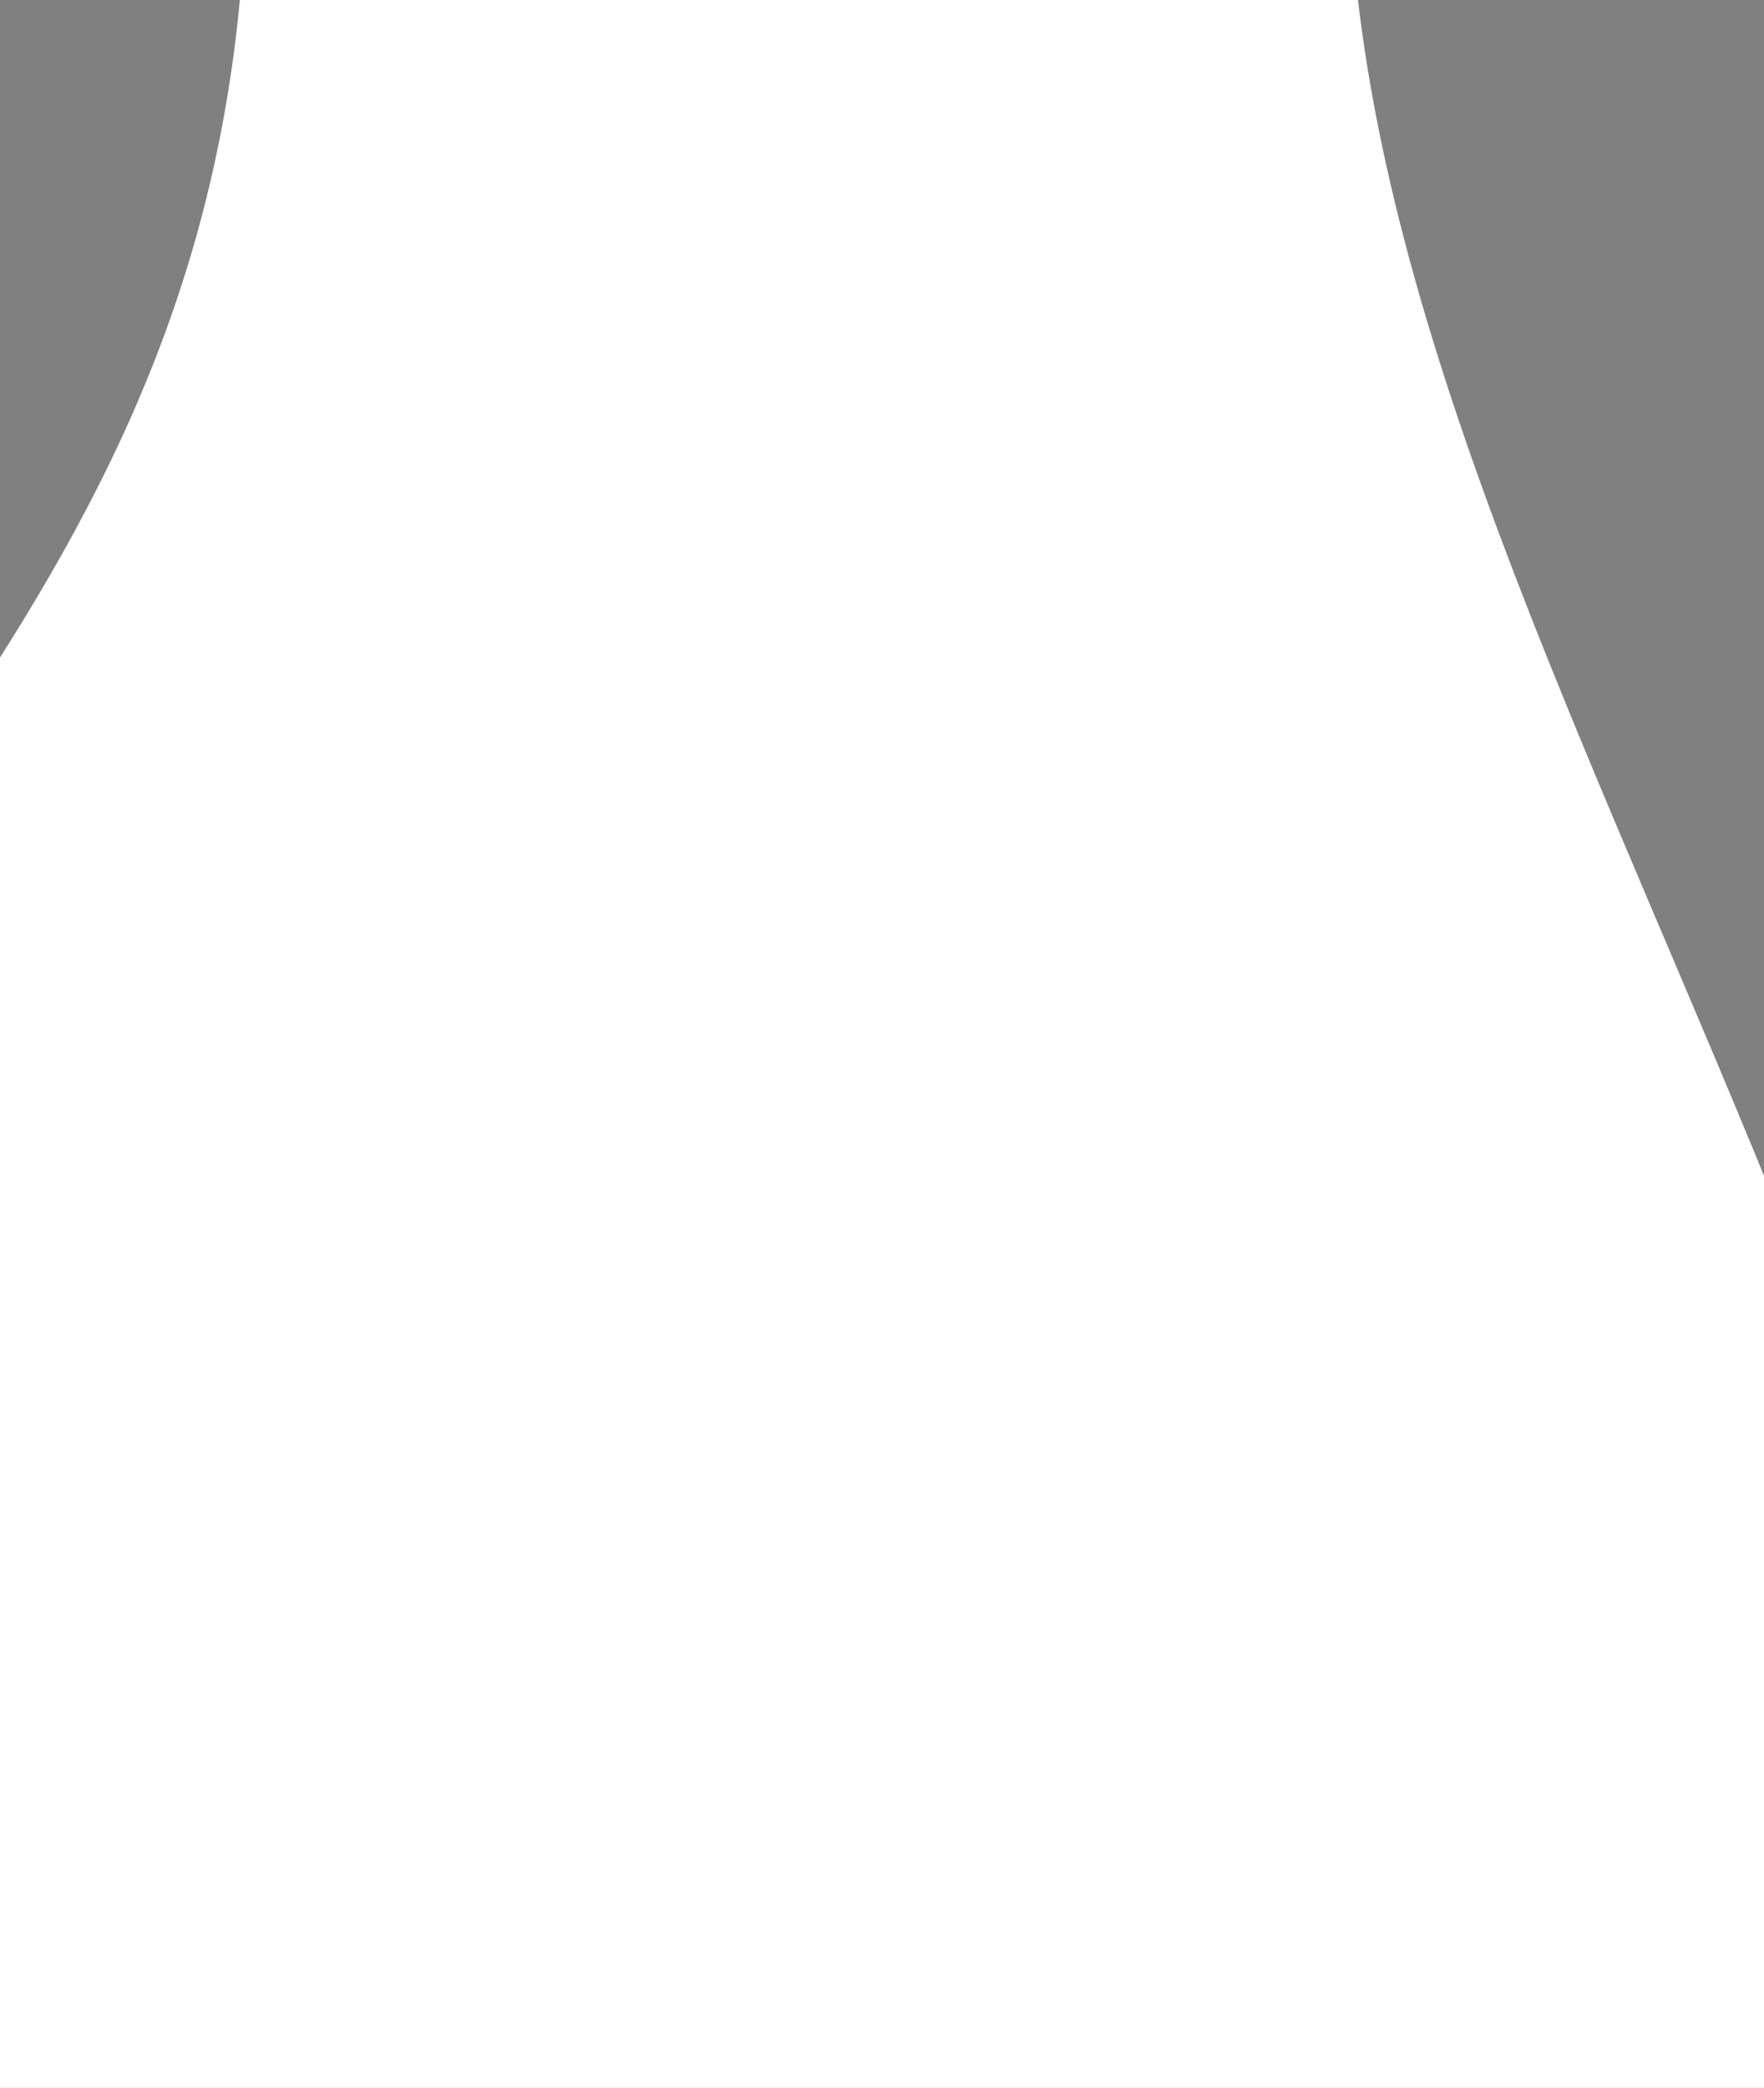 <?xml version="1.0" encoding="UTF-8" standalone="no"?>
<svg
   xmlns:dc="http://purl.org/dc/elements/1.1/"
   xmlns:cc="http://creativecommons.org/ns#"
   xmlns:rdf="http://www.w3.org/1999/02/22-rdf-syntax-ns#"
   xmlns:svg="http://www.w3.org/2000/svg"
   xmlns="http://www.w3.org/2000/svg"
   xmlns:xlink="http://www.w3.org/1999/xlink"
   xmlns:sodipodi="http://sodipodi.sourceforge.net/DTD/sodipodi-0.dtd"
   xmlns:inkscape="http://www.inkscape.org/namespaces/inkscape"
   width="310.96"
   height="367.914"
   id="svg3131"
   version="1.1"
   inkscape:version="0.48.3.1 r9886"
   sodipodi:docname="penguin-flat.svg">
  <rect width="100%" height="100%" fill="#808080" stroke="none"/>
  <sodipodi:namedview
     pagecolor="#ffffff"
     bordercolor="#666666"
     borderopacity="1"
     objecttolerance="10"
     gridtolerance="10"
     guidetolerance="10"
     inkscape:pageopacity="0"
     inkscape:pageshadow="2"
     inkscape:window-width="1366"
     inkscape:window-height="718"
     id="namedview3235"
     showgrid="false"
     inkscape:zoom="0.5"
     inkscape:cx="123.65959"
     inkscape:cy="197.09734"
     inkscape:window-x="0"
     inkscape:window-y="0"
     inkscape:window-maximized="1"
     inkscape:current-layer="svg3131"
     showguides="true"
     inkscape:guide-bbox="true"
     showborder="false"
     inkscape:showpageshadow="false" />
  <defs
     id="defs3133">
    <marker
       id="ArrowEnd"
       viewBox="0 0 10 10"
       refX="0"
       refY="5"
       markerUnits="strokeWidth"
       markerWidth="4"
       markerHeight="3"
       orient="auto">
      <path
         d="M 0 0 L 10 5 L 0 10 z"
         id="path3136" />
    </marker>
    <marker
       id="ArrowStart"
       viewBox="0 0 10 10"
       refX="10"
       refY="5"
       markerUnits="strokeWidth"
       markerWidth="4"
       markerHeight="3"
       orient="auto">
      <path
         d="M 10 0 L 0 5 L 10 10 z"
         id="path3139" />
    </marker>
  </defs>
  <g
     id="g3141" />
  <path
     sodipodi:nodetypes="ccccccccccc"
     inkscape:connector-curvature="0"
     id="path3145"
     d="m 482.329,382.117 c 38.229,145.32 -38.778,169.648 -77.187,223.618 -38.436,54.18 -33.672,102.96 -104.7,83.982 -95.039,-21.331 -210.367,-18.11 -266.403,7.107 -45.333,20.505 -197.53,-248.679 -209.824,-298.782 -15.75,-89.821 42.397,-196.86 91.302,-271.56 43.116,-64.911 48.48,-73.255 68.35,-167.616 -13.582,-186.739 -5.396,-257.083 76.497,-305.164 77.916,-34.4 170.868,-24.656 222.357,35.622 61.554,81.008 51.585,151.922 45.105,268.457 -12.513,100.902 122.646,253.365 154.503,424.337 z"
     style="fill:none;stroke:none;stroke-opacity:1" />
  <flowRoot
     xml:space="preserve"
     style="font-size:8px;font-style:normal;font-weight:500;line-height:100%;letter-spacing:0px;word-spacing:0px;fill:#000000;fill-opacity:1;stroke:none;font-family:TlwgTypewriter;-inkscape-font-specification:TlwgTypewriter Medium;font-stretch:normal;font-variant:normal;text-anchor:middle;text-align:center;writing-mode:lr;stroke-opacity:1"
     id="flowRoot3806"><flowRegion
       id="flowRegion3808"><use
         x="0"
         y="0"
         xlink:href="#path3145"
         id="use3810" /></flowRegion><flowPara
       id="flowPara3814"> #include &lt;linux/pid_namespace.h&gt; #include &lt;linux/clocksource.h&gt; #include &lt;linux/serial_core.h&gt; #include &lt;linux/interrupt.h&gt; #include &lt;linux/spinlock.h&gt; #include &lt;linux/console.h&gt; #include &lt;linux/threads.h&gt; #include &lt;linux/uaccess.h&gt; #include &lt;linux/kernel.h&gt; #include &lt;linux/module.h&gt; #include &lt;linux/ptrace.h&gt; #include &lt;linux/string.h&gt; #include &lt;linux/delay.h&gt; #include &lt;linux/sched.h&gt; #include &lt;linux/sysrq.h&gt; #include &lt;linux/reboot.h&gt; #include &lt;linux/init.h&gt; #include &lt;linux/kgdb.h&gt; #include &lt;linux/kdb.h&gt; #include &lt;linux/pid.h&gt; #include &lt;linux/smp.h&gt; #include &lt;linux/mm.h&gt; #include &lt;linux/rcupdate.h&gt; #include &lt;asm/cacheflush.h&gt; #include &lt;asm/byteorder.h&gt; #include &lt;linux/atomic.h&gt; #include &quot;debug_core.h&quot;static int kgdb_break_asap; struct debuggerinfo_struct kgdb_info[NR_CPUS]; int kgdb_connected; EXPORT_SYMBOL_GPL (kgdb_connected); int kgdb_io_module_registered; static int exception_level; struct kgdb_io *dbg_io_ops; static DEFINE_SPINLOCK (kgdb_registration_lock); static int kgdbreboot; static int kgdb_con_registered; static int kgdb_use_con; bool dbg_is_early = true; int dbg_switch_cpu; int dbg_kdb_mode = 1; static int __init opt_kgdb_con (char *str){ kgdb_use_con = 1;  return 0; }early_param (&quot;kgdbcon&quot;, opt_kgdb_con); module_param (kgdb_use_con, int, 0644); module_param (kgdbreboot, int, 0644); static struct kgdb_bkpt kgdb_break[KGDB_MAX_BREAKPOINTS] = { [0 ... KGDB_MAX_BREAKPOINTS-1] = { .state = BP_UNDEFINED }}; atomic_t kgdb_active = ATOMIC_INIT (-1); EXPORT_SYMBOL_GPL (kgdb_active); static DEFINE_RAW_SPINLOCK (dbg_master_lock); static DEFINE_RAW_SPINLOCK (dbg_slave_lock); static atomic_t masters_in_kgdb; static atomic_t slaves_in_kgdb; static atomic_t kgdb_break_tasklet_var; atomic_t kgdb_setting_breakpoint; struct task_struct *kgdb_usethread; struct task_struct *kgdb_contthread; int kgdb_single_step; static pid_t kgdb_sstep_pid; atomic_t kgdb_cpu_doing_single_step = ATOMIC_INIT (-1); static int kgdb_do_roundup = 1; static int __init opt_nokgdbroundup (char *str){ kgdb_do_roundup = 0;  return 0; }early_param (&quot;nokgdbroundup&quot;, opt_nokgdbroundup); int __weak kgdb_arch_set_breakpoint (struct kgdb_bkpt *bpt){ int err;  err = probe_kernel_read (bpt-&gt;saved_instr,  (char *)bpt-&gt;bpt_addr, BREAK_INSTR_SIZE);  if  (err) return err;  err = probe_kernel_write ( (char *)bpt-&gt;bpt_addr, arch_kgdb_ops.gdb_bpt_instr, BREAK_INSTR_SIZE);  return err; }int __weak kgdb_arch_remove_breakpoint (struct kgdb_bkpt *bpt){ return probe_kernel_write ( (char *)bpt-&gt;bpt_addr,  (char *)bpt-&gt;saved_instr, BREAK_INSTR_SIZE); }int __weak kgdb_validate_break_address (unsigned long addr){ struct kgdb_bkpt tmp;  int err;  tmp.bpt_addr = addr;  err = kgdb_arch_set_breakpoint (&amp;tmp);  if  (err) return err;  err = kgdb_arch_remove_breakpoint (&amp;tmp);  if  (err) printk (KERN_ERR &quot;KGDB: Critical breakpoint error, kernel &quot; &quot;memory destroyed at: %lx&quot;, addr);  return err; }unsigned long __weak kgdb_arch_pc (int exception, struct pt_regs *regs){ return instruction_pointer (regs); }int __weak kgdb_arch_init (void){ return 0; }int __weak kgdb_skipexception (int exception, struct pt_regs *regs){ return 0; }static void kgdb_flush_swbreak_addr (unsigned long addr){ if  (!CACHE_FLUSH_IS_SAFE) return;  if  (current-&gt;mm &amp;&amp; current-&gt;mm-&gt;mmap_cache) { flush_cache_range (current-&gt;mm-&gt;mmap_cache, addr, addr BREAK_INSTR_SIZE);  } flush_icache_range (addr, addr BREAK_INSTR_SIZE); }int dbg_activate_sw_breakpoints (void){ int error;  int ret = 0;  int i;  for  (i = 0;  i &lt; KGDB_MAX_BREAKPOINTS;  i++) { if  (kgdb_break[i].state != BP_SET) continue;  error = kgdb_arch_set_breakpoint (&amp;kgdb_break[i]);  if  (error) { ret = error;  printk (KERN_INFO &quot;KGDB: BP install failed: %lx&quot;, kgdb_break[i].bpt_addr);  continue;  } kgdb_flush_swbreak_addr (kgdb_break[i].bpt_addr);  kgdb_break[i].state = BP_ACTIVE;  } return ret; }int dbg_set_sw_break (unsigned long addr){ int err = kgdb_validate_break_address (addr);  int breakno = -1;  int i;  if  (err) return err;  for  (i = 0;  i &lt; KGDB_MAX_BREAKPOINTS;  i++) { if  ( (kgdb_break[i].state == BP_SET) &amp;&amp;  (kgdb_break[i].bpt_addr == addr)) return -EEXIST;  } for  (i = 0;  i &lt; KGDB_MAX_BREAKPOINTS;  i++) { if  (kgdb_break[i].state == BP_REMOVED &amp;&amp; kgdb_break[i].bpt_addr == addr) { breakno = i;  break;  } } if  (breakno == -1) { for  (i = 0;  i &lt; KGDB_MAX_BREAKPOINTS;  i++) { if  (kgdb_break[i].state == BP_UNDEFINED) { breakno = i;  break;  } } } if  (breakno == -1) return -E2BIG;  kgdb_break[breakno].state = BP_SET;  kgdb_break[breakno].type = BP_BREAKPOINT;  kgdb_break[breakno].bpt_addr = addr;  return 0; }int dbg_deactivate_sw_breakpoints (void){ int error;  int ret = 0;  int i;  for  (i = 0;  i &lt; KGDB_MAX_BREAKPOINTS;  i++) { if  (kgdb_break[i].state != BP_ACTIVE) continue;  error = kgdb_arch_remove_breakpoint (&amp;kgdb_break[i]);  if  (error) { printk (KERN_INFO &quot;KGDB: BP remove failed: %lx\n&quot;, kgdb_break[i].bpt_addr);  ret = error;  } kgdb_flush_swbreak_addr (kgdb_break[i].bpt_addr);  kgdb_break[i].state = BP_SET;  } return ret; }int dbg_remove_sw_break (unsigned long addr){ int i;  for  (i = 0;  i &lt; KGDB_MAX_BREAKPOINTS;  i++) { if  ( (kgdb_break[i].state == BP_SET) &amp;&amp;  (kgdb_break[i].bpt_addr == addr)) { kgdb_break[i].state = BP_REMOVED;  return 0;  } } return -ENOENT; }int kgdb_isremovedbreak (unsigned long addr){ int i;  for  (i = 0;  i &lt; KGDB_MAX_BREAKPOINTS;  i++) { if  ( (kgdb_break[i].state == BP_REMOVED) &amp;&amp;  (kgdb_break[i].bpt_addr == addr)) return 1;  } return 0; }int dbg_remove_all_break (void){ int error;  int i;  for  (i = 0;  i &lt; KGDB_MAX_BREAKPOINTS;  i++) { if  (kgdb_break[i].state != BP_ACTIVE) goto setundefined;  error = kgdb_arch_remove_breakpoint (&amp;kgdb_break[i]);  if  (error) printk (KERN_ERR &quot;KGDB: breakpoint remove failed: %lx\n&quot;, kgdb_break[i].bpt_addr); setundefined: kgdb_break[i].state = BP_UNDEFINED;  } if  (arch_kgdb_ops.remove_all_hw_break) arch_kgdb_ops.remove_all_hw_break ();  return 0; }static int kgdb_io_ready (int print_wait){ if  (!dbg_io_ops) return 0;  if  (kgdb_connected) return 1;  if  (atomic_read (&amp;kgdb_setting_breakpoint)) return 1;  if  (print_wait) { #ifdef CONFIG_KGDB_KDB if  (!dbg_kdb_mode) printk (KERN_CRIT &quot;KGDB: waiting... or $3 #33 for KDB\n&quot;);  #else printk (KERN_CRIT &quot;KGDB: Waiting for remote debugger\n&quot;);  #endif } return 1; }static int kgdb_reenter_check (struct kgdb_state *ks){ unsigned long addr;  if  (atomic_read (&amp;kgdb_active) != raw_smp_processor_id ()) return 0;  exception_level++;  addr = kgdb_arch_pc (ks-&gt;ex_vector, ks-&gt;linux_regs);  dbg_deactivate_sw_breakpoints ();  if  (dbg_remove_sw_break (addr) == 0) { exception_level = 0;  kgdb_skipexception (ks-&gt;ex_vector, ks-&gt;linux_regs);  dbg_activate_sw_breakpoints ();  printk (KERN_CRIT &quot;KGDB: re-enter error: breakpoint removed %lx\n&quot;, addr);  WARN_ON_ONCE (1);  return 1;  } dbg_remove_all_break ();  kgdb_skipexception (ks-&gt;ex_vector, ks-&gt;linux_regs);  if  (exception_level &gt; 1) { dump_stack ();  panic (&quot;Recursive entry to debugger&quot;);  } printk (KERN_CRIT &quot;KGDB: re-enter exception: ALL breakpoints killed\n&quot;);  #ifdef CONFIG_KGDB_KDB return 0;  #endif dump_stack ();  panic (&quot;Recursive entry to debugger&quot;);  return 1; }static void dbg_touch_watchdogs (void){ touch_softlockup_watchdog_sync ();  clocksource_touch_watchdog ();  rcu_cpu_stall_reset (); }static int kgdb_cpu_enter (struct kgdb_state *ks, struct pt_regs *regs, int exception_state){ unsigned long flags;  int sstep_tries = 100;  int error;  int cpu;  int trace_on = 0;  int online_cpus = num_online_cpus ();  kgdb_info[ks-&gt;cpu].enter_kgdb++;  kgdb_info[ks-&gt;cpu].exception_state |= exception_state;  if  (exception_state == DCPU_WANT_MASTER) atomic_inc (&amp;masters_in_kgdb);  else atomic_inc (&amp;slaves_in_kgdb);  if  (arch_kgdb_ops.disable_hw_break) arch_kgdb_ops.disable_hw_break (regs); acquirelock: local_irq_save (flags);  cpu = ks-&gt;cpu;  kgdb_info[cpu].debuggerinfo = regs;  kgdb_info[cpu].task = current;  kgdb_info[cpu].ret_state = 0;  kgdb_info[cpu].irq_depth = hardirq_count () &gt;&gt; HARDIRQ_SHIFT;  smp_mb ();  if  (exception_level == 1) { if  (raw_spin_trylock (&amp;dbg_master_lock)) atomic_xchg (&amp;kgdb_active, cpu);  goto cpu_master_loop;  } while  (1) {cpu_loop: if  (kgdb_info[cpu].exception_state &amp; DCPU_NEXT_MASTER) { kgdb_info[cpu].exception_state &amp;= ~DCPU_NEXT_MASTER;  goto cpu_master_loop;  } else if  (kgdb_info[cpu].exception_state &amp; DCPU_WANT_MASTER) { if  (raw_spin_trylock (&amp;dbg_master_lock)) { atomic_xchg (&amp;kgdb_active, cpu);  break;  } } else if  (kgdb_info[cpu].exception_state &amp; DCPU_IS_SLAVE) { if  (!raw_spin_is_locked (&amp;dbg_slave_lock)) goto return_normal;  } else {return_normal: if  (arch_kgdb_ops.correct_hw_break) arch_kgdb_ops.correct_hw_break ();  if  (trace_on) tracing_on ();  kgdb_info[cpu].exception_state &amp;= ~ (DCPU_WANT_MASTER | DCPU_IS_SLAVE);  kgdb_info[cpu].enter_kgdb--;  smp_mb__before_atomic_dec ();  atomic_dec (&amp;slaves_in_kgdb);  dbg_touch_watchdogs ();  local_irq_restore (flags);  return 0;  } cpu_relax ();  } if  (atomic_read (&amp;kgdb_cpu_doing_single_step) != -1 &amp;&amp;  (kgdb_info[cpu].task &amp;&amp; kgdb_info[cpu].task-&gt;pid != kgdb_sstep_pid) &amp;&amp; --sstep_tries) { atomic_set (&amp;kgdb_active, -1);  raw_spin_unlock (&amp;dbg_master_lock);  dbg_touch_watchdogs ();  local_irq_restore (flags);  goto acquirelock;  } if  (!kgdb_io_ready (1)) { kgdb_info[cpu].ret_state = 1;  goto kgdb_restore;  } if  (kgdb_skipexception (ks-&gt;ex_vector, ks-&gt;linux_regs)) goto kgdb_restore;  if  (dbg_io_ops-&gt;pre_exception) dbg_io_ops-&gt;pre_exception ();  if  (!kgdb_single_step) raw_spin_lock (&amp;dbg_slave_lock);  #ifdef CONFIG_SMP if  ( (!kgdb_single_step) &amp;&amp; kgdb_do_roundup) kgdb_roundup_cpus (flags);  #endif while  (kgdb_do_roundup &amp;&amp;  (atomic_read (&amp;masters_in_kgdb) atomic_read (&amp;slaves_in_kgdb)) != online_cpus) cpu_relax ();  dbg_deactivate_sw_breakpoints ();  kgdb_single_step = 0;  kgdb_contthread = current;  exception_level = 0;  trace_on = tracing_is_on ();  if  (trace_on) tracing_off ();  while  (1) {cpu_master_loop: if  (dbg_kdb_mode) { kgdb_connected = 1;  error = kdb_stub (ks);  if  (error == -1) continue;  kgdb_connected = 0;  } else { error = gdb_serial_stub (ks);  } if  (error == DBG_PASS_EVENT) { dbg_kdb_mode = !dbg_kdb_mode;  } else if  (error == DBG_SWITCH_CPU_EVENT) { kgdb_info[dbg_switch_cpu].exception_state |= DCPU_NEXT_MASTER;  goto cpu_loop;  } else { kgdb_info[cpu].ret_state = error;  break;  } } if  (dbg_io_ops-&gt;post_exception) dbg_io_ops-&gt;post_exception ();  if  (!kgdb_single_step) { raw_spin_unlock (&amp;dbg_slave_lock);  while  (kgdb_do_roundup &amp;&amp; atomic_read (&amp;slaves_in_kgdb)) cpu_relax ();  }kgdb_restore: if  (atomic_read (&amp;kgdb_cpu_doing_single_step) != -1) { int sstep_cpu = atomic_read (&amp;kgdb_cpu_doing_single_step);  if  (kgdb_info[sstep_cpu].task) kgdb_sstep_pid = kgdb_info[sstep_cpu].task-&gt;pid;  else kgdb_sstep_pid = 0;  } if  (arch_kgdb_ops.correct_hw_break) arch_kgdb_ops.correct_hw_break ();  if  (trace_on) tracing_on ();  kgdb_info[cpu].exception_state &amp;= ~ (DCPU_WANT_MASTER | DCPU_IS_SLAVE);  kgdb_info[cpu].enter_kgdb--;  smp_mb__before_atomic_dec ();  atomic_dec (&amp;masters_in_kgdb);  atomic_set (&amp;kgdb_active, -1);  raw_spin_unlock (&amp;dbg_master_lock);  dbg_touch_watchdogs ();  local_irq_restore (flags);  return kgdb_info[cpu].ret_state; }intkgdb_handle_exception (int evector, int signo, int ecode, struct pt_regs *regs){ struct kgdb_state kgdb_var;  struct kgdb_state *ks = &amp;kgdb_var;  int ret = 0;  if  (arch_kgdb_ops.enable_nmi) arch_kgdb_ops.enable_nmi (0);  ks-&gt;cpu = raw_smp_processor_id ();  ks-&gt;ex_vector = evector;  ks-&gt;signo = signo;  ks-&gt;err_code = ecode;  ks-&gt;kgdb_usethreadid = 0;  ks-&gt;linux_regs = regs;  if  (kgdb_reenter_check (ks)) goto out;  if  (kgdb_info[ks-&gt;cpu].enter_kgdb != 0) goto out;  ret = kgdb_cpu_enter (ks, regs, DCPU_WANT_MASTER); out: if  (arch_kgdb_ops.enable_nmi) arch_kgdb_ops.enable_nmi (1);  return ret; }static int module_event (struct notifier_block *self, unsigned long val, void *data){ return 0; }static struct notifier_block dbg_module_load_nb = { .notifier_call = module_event,}; int kgdb_nmicallback (int cpu, void *regs){ #ifdef CONFIG_SMP struct kgdb_state kgdb_var;  struct kgdb_state *ks = &amp;kgdb_var;  memset (ks, 0, sizeof (struct kgdb_state));  ks-&gt;cpu = cpu;  ks-&gt;linux_regs = regs;  if  (kgdb_info[ks-&gt;cpu].enter_kgdb == 0 &amp;&amp; raw_spin_is_locked (&amp;dbg_master_lock)) { kgdb_cpu_enter (ks, regs, DCPU_IS_SLAVE);  return 0;  } #endif return 1; }static void kgdb_console_write (struct console *co, const char *s, unsigned count){ unsigned long flags;  if  (!kgdb_connected || atomic_read (&amp;kgdb_active) != -1 || dbg_kdb_mode) return;  local_irq_save (flags);  gdbstub_msg_write (s, count);  local_irq_restore (flags); }static struct console kgdbcons = { .name = &quot;kgdb&quot;, .write = kgdb_console_write, .flags = CON_PRINTBUFFER | CON_ENABLED, .index = -1,};  #ifdef CONFIG_MAGIC_SYSRQstatic void sysrq_handle_dbg (int key){ if  (!dbg_io_ops) { printk (KERN_CRIT &quot;ERROR: No KGDB I/O module available\n&quot;);  return;  } if  (!kgdb_connected) { #ifdef CONFIG_KGDB_KDB if  (!dbg_kdb_mode) printk (KERN_CRIT &quot;KGDB or $3 #33 for KDB\n&quot;);  #else printk (KERN_CRIT &quot;Entering KGDB\n&quot;);  #endif } kgdb_breakpoint (); }static struct sysrq_key_op sysrq_dbg_op = { .handler = sysrq_handle_dbg, .help_msg = &quot;debug (g)&quot;, .action_msg = &quot;DEBUG&quot;,};  #endifstatic int kgdb_panic_event (struct notifier_block *self, unsigned long val, void *data){ if  (dbg_kdb_mode) kdb_printf (&quot;PANIC: %s\n&quot;,  (char *)data);  kgdb_breakpoint ();  return NOTIFY_DONE; }static struct notifier_block kgdb_panic_event_nb = { .notifier_call = kgdb_panic_event, .priority = INT_MAX,}; void __weak kgdb_arch_late (void){}void __init dbg_late_init (void){ dbg_is_early = false;  if  (kgdb_io_module_registered) kgdb_arch_late ();  kdb_init (KDB_INIT_FULL); }static intdbg_notify_reboot (struct notifier_block *this, unsigned long code, void *x){ switch  (kgdbreboot) { case 1: kgdb_breakpoint ();  case -1: goto done;  } if  (!dbg_kdb_mode) gdbstub_exit (code); done: return NOTIFY_DONE; }static struct notifier_block dbg_reboot_notifier = { .notifier_call = dbg_notify_reboot, .next = NULL, .priority = INT_MAX,}; static void kgdb_register_callbacks (void){ if  (!kgdb_io_module_registered) { kgdb_io_module_registered = 1;  kgdb_arch_init ();  if  (!dbg_is_early) kgdb_arch_late ();  register_module_notifier (&amp;dbg_module_load_nb);  register_reboot_notifier (&amp;dbg_reboot_notifier);  atomic_notifier_chain_register (&amp;panic_notifier_list, &amp;kgdb_panic_event_nb);  #ifdef CONFIG_MAGIC_SYSRQ register_sysrq_key ('g', &amp;sysrq_dbg_op);  #endif if  (kgdb_use_con &amp;&amp; !kgdb_con_registered) { register_console (&amp;kgdbcons);  kgdb_con_registered = 1;  } }}static void kgdb_unregister_callbacks (void){ if  (kgdb_io_module_registered) { kgdb_io_module_registered = 0;  unregister_reboot_notifier (&amp;dbg_reboot_notifier);  unregister_module_notifier (&amp;dbg_module_load_nb);  atomic_notifier_chain_unregister (&amp;panic_notifier_list, &amp;kgdb_panic_event_nb);  kgdb_arch_exit ();  #ifdef CONFIG_MAGIC_SYSRQ unregister_sysrq_key ('g', &amp;sysrq_dbg_op);  #endif if  (kgdb_con_registered) { unregister_console (&amp;kgdbcons);  kgdb_con_registered = 0;  } }}static void kgdb_tasklet_bpt (unsigned long ing){ kgdb_breakpoint ();  atomic_set (&amp;kgdb_break_tasklet_var, 0); }static DECLARE_TASKLET (kgdb_tasklet_breakpoint, kgdb_tasklet_bpt, 0); void kgdb_schedule_breakpoint (void){ if  (atomic_read (&amp;kgdb_break_tasklet_var) || atomic_read (&amp;kgdb_active) != -1 || atomic_read (&amp;kgdb_setting_breakpoint)) return;  atomic_inc (&amp;kgdb_break_tasklet_var);  tasklet_schedule (&amp;kgdb_tasklet_breakpoint); }EXPORT_SYMBOL_GPL (kgdb_schedule_breakpoint); static void kgdb_initial_breakpoint (void){ kgdb_break_asap = 0;  printk (KERN_CRIT &quot;kgdb: Waiting for connection from remote gdb...\n&quot;);  kgdb_breakpoint (); }int kgdb_register_io_module (struct kgdb_io *new_dbg_io_ops){ int err;  spin_lock (&amp;kgdb_registration_lock);  if  (dbg_io_ops) { spin_unlock (&amp;kgdb_registration_lock);  printk (KERN_ERR &quot;kgdb: Another I/O driver is already &quot; &quot;registered with KGDB.\n&quot;);  return -EBUSY;  } if  (new_dbg_io_ops-&gt;init) { err = new_dbg_io_ops-&gt;init ();  if  (err) { spin_unlock (&amp;kgdb_registration_lock);  return err;  } } dbg_io_ops = new_dbg_io_ops;  spin_unlock (&amp;kgdb_registration_lock);  printk (KERN_INFO &quot;kgdb: Registered I/O driver %s.\n&quot;, new_dbg_io_ops-&gt;name);  kgdb_register_callbacks ();  if  (kgdb_break_asap) kgdb_initial_breakpoint ();  return 0; }EXPORT_SYMBOL_GPL (kgdb_register_io_module); void kgdb_unregister_io_module (struct kgdb_io *old_dbg_io_ops){ BUG_ON (kgdb_connected);  kgdb_unregister_callbacks ();  spin_lock (&amp;kgdb_registration_lock);  WARN_ON_ONCE (dbg_io_ops != old_dbg_io_ops);  dbg_io_ops = NULL;  spin_unlock (&amp;kgdb_registration_lock);  printk (KERN_INFO &quot;kgdb: Unregistered I/O driver %s, debugger disabled.\n&quot;, old_dbg_io_ops-&gt;name); }EXPORT_SYMBOL_GPL (kgdb_unregister_io_module); int dbg_io_get_char (void){ int ret = dbg_io_ops-&gt;read_char ();  if  (ret == NO_POLL_CHAR) return -1;  if  (!dbg_kdb_mode) return ret;  if  (ret == 127) return 8;  return ret; }void kgdb_breakpoint (void){ atomic_inc (&amp;kgdb_setting_breakpoint);  wmb ();  arch_kgdb_breakpoint ();  wmb ();  atomic_dec (&amp;kgdb_setting_breakpoint); }EXPORT_SYMBOL_GPL (kgdb_breakpoint); static int __init opt_kgdb_wait (char *str){ kgdb_break_asap = 1;  kdb_init (KDB_INIT_EARLY);  if  (kgdb_io_module_registered) kgdb_initial_breakpoint ();  return 0; }early_param (&quot;kgdbwait&quot;, opt_kgdb_wait); </flowPara></flowRoot>  <g
     id="g3177"
     transform="matrix(3,0,0,3,-311.642,-368.989)"
     style="fill:#ffffff;stroke:none;stroke-opacity:1;fill-opacity:1">
    <path
       style="fill:#ffffff;stroke:none;stroke-opacity:1;fill-opacity:1"
       d="m 137.175,129.177 c -9.354,0.36 -17.699,-20.591 -18.882,-10.962 -1.695,42.774 -32.32,56.152 -41.704,93.856 -2.9,14.959 -10.184,37.835 -0.08,46.054 10.041,11.967 50.074,26.438 40.587,47.353 -3.251,4.815 -16.151,4.253 -16.081,4.253 -0.07,0 11.199,13.376 13.138,15.326 1.869,1.868 12.158,10.715 44.97,4.598 18.489,-3.458 32.812,-13.812 43.175,-23.816 14.502,-13.082 18.325,-26.899 22.435,-44.994 -1.744,-62.912 -48.844,-111.232 -40.642,-158.149 -14.532,0.791 -33.174,25.901 -46.916,26.481 z"
       id="path3179"
       inkscape:connector-curvature="0"
       sodipodi:nodetypes="cccccccccccc" />
  </g>
  <path
     sodipodi:nodetypes="cccccccccccc"
     inkscape:connector-curvature="0"
     id="path3191-2"
     d="m 548.563,433.16 c 23.601,44.901 -12.729,53.483 51.741,94.524 24.713,17.387 30.247,42.631 6.477,65.967 -56.031,37.239 -116.81,66.294 -163.23,112.47 -32.762,28.941 -97.029,41.254 -129.948,12.738 -38.884,-51.852 -8.926,-125.645 -3.657,-176.601 2.16,-21.795 1.917,-48.78 1.917,-72.738 2.478,-41.486 -7.731,-67.504 34.989,-67.581 13.824,0 20.061,0.87 24.618,5.394 5.482,39.35 10.416,63.743 47.046,67.134 51.452,15.793 58.661,-51.73 87.639,-59.997 2.16,0 31.49,-2.778 42.408,18.69 z"
     style="fill:#ffffff;stroke:none" />
  <path
     sodipodi:nodetypes="cccccccccc"
     inkscape:connector-curvature="0"
     id="path3193-8"
     d="m -222.437,454.409 c -19.428,14.034 -62.631,12.714 -75.165,29.142 -14.255,21.306 14.29,70.541 12.089,87.136 -6.136,24.409 -33.331,56.386 -22.199,76.484 11.037,18.348 28.725,22.878 129.978,44.049 54.18,11.211 105.333,40.353 139.665,43.173 137.251,-20.557 66.878,-128.008 33.04,-180.471 -29.593,-46.863 -34.333,-55.494 -53.968,-86.559 -19.641,-30.675 -58.5,-86.352 -80.748,-87.015 -43.851,3.518 -55.104,53.175 -82.692,74.061 z"
     style="fill:#ffffff;stroke:none" />
  <path
     sodipodi:nodetypes="ccccc"
     inkscape:connector-curvature="0"
     id="path3197"
     d="m 65.341,-84.003 c 25.444,-12.439 32.249,-43.946 32.172,-67.371 -1.668,-28.438 -20.005,-60.404 -51.81,-55.26 -16.804,8.693 -23.424,27.29 -23.958,44.256 -2.183,26.578 12.053,89.231 43.596,78.375 z"
     style="fill:#ffffff;stroke:none" />
  <path
     sodipodi:nodetypes="cccccc"
     inkscape:connector-curvature="0"
     id="path3199"
     d="m 53.257,-171.882 c 17.517,2.652 25.517,18.706 25.698,33.459 0,13.824 -1.527,29.145 -9.717,33.909 -2.607,1.503 -8.214,2.79 -11.451,2.79 -14.052,-3.622 -24.078,-23.867 -24.411,-37.329 -0.473,-15.136 3.541,-32.571 19.881,-32.829 z"
     style="fill:#000000;stroke:none" />
  <path
     sodipodi:nodetypes="ccccc"
     inkscape:connector-curvature="0"
     id="path3201"
     d="m 199.189,-81.213 c 32.382,-3.447 43.833,-15.954 49.65,-37.779 7.113,-42.172 -9.145,-92.39 -50.073,-95.829 -47.486,0.595 -56.908,44.288 -56.367,68.424 1.86,31.701 20.5,64.754 56.79,65.184 z"
     style="fill:#ffffff;stroke:none" />
  <path
     sodipodi:nodetypes="ccccc"
     inkscape:connector-curvature="0"
     id="path3203"
     d="m 196.609,-172.722 c 16.191,0 25.665,14.451 28.902,33.012 2.204,19.303 -11.732,36.963 -30.432,37.359 -27.52,0.102 -27.51,-11.92 -27.615,-37.359 0.603,-19.475 10.228,-32.89 29.145,-33.012 z"
     style="fill:#000000;stroke:none" />
  <path
     sodipodi:nodetypes="ccccccccccc"
     inkscape:connector-curvature="0"
     id="path3215-3"
     d="m 114.784,-129.546 c 15.741,-1.95 37.329,1.917 47.283,9.264 9.264,6.927 15.741,10.584 24.168,13.401 28.275,9.267 65.424,13.584 63.684,39.07 -1.95,30.435 -10.797,27.379 -36.042,52.023 -48.726,29.793 -56.577,41.436 -84.642,41.436 -42.8,3.925 -52.139,-13.215 -79.425,-36.039 -15.981,-12.954 -30.882,-26.778 -31.305,-44.919 -0.657,-19.189 11.877,-25.456 29.568,-40.774 9.294,-8.217 26.115,-21.828 37.779,-27.858 10.794,-5.397 17.688,-4.314 28.932,-5.604 z"
     style="fill:#ffffff;stroke:none" />
  <g
     id="g3223"
     transform="matrix(3,0,0,3,-311.642,-368.989)">
    <path
       style="fill:#ffffff;stroke:none"
       d="m 269.516,256.913 c 0.199,2.551 -1.296,1.586 -2.782,-0.682 -13.192,-11.548 -22.491,-6.197 -34.977,-2.543 18.629,-10.276 25.482,-6.298 37.759,3.225 z"
       id="path3227"
       inkscape:connector-curvature="0"
       sodipodi:nodetypes="cccc" />
  </g>
  <flowRoot
     xml:space="preserve"
     id="flowRoot3794"
     style="font-size:40px;font-style:normal;font-weight:normal;line-height:125%;letter-spacing:0px;word-spacing:0px;fill:#000000;fill-opacity:1;stroke:none;font-family:Sans"><flowRegion
       id="flowRegion3796"><rect
         id="rect3798"
         width="84.641"
         height="71.686"
         x="-215.921"
         y="-25.062" /></flowRegion><flowPara
       id="flowPara3800" /></flowRoot>  <path
     sodipodi:nodetypes="cccccccccc"
     inkscape:connector-curvature="0"
     id="path3193"
     d="m -222.437,454.409 c -19.428,14.034 -62.631,12.714 -75.165,29.142 -14.255,21.306 14.29,70.541 12.089,87.136 -6.136,24.409 -33.331,56.386 -22.199,76.484 11.037,18.348 28.725,22.878 129.978,44.049 54.18,11.211 105.333,40.353 139.665,43.173 137.251,-20.557 66.878,-128.008 33.04,-180.471 -29.593,-46.863 -34.333,-55.494 -53.968,-86.559 -19.641,-30.675 -58.5,-86.352 -80.748,-87.015 -43.851,3.518 -55.104,53.175 -82.692,74.061 z"
     style="fill:none;stroke:#ffffff;stroke-opacity:1;stroke-width:6;stroke-miterlimit:4;stroke-dasharray:none" />
  <path
     sodipodi:nodetypes="cccccccccccc"
     inkscape:connector-curvature="0"
     id="path3191"
     d="m 548.563,433.16 c 23.601,44.901 -12.729,53.483 51.741,94.524 24.713,17.387 30.247,42.631 6.477,65.967 -56.031,37.239 -116.81,66.294 -163.23,112.47 -32.762,28.941 -97.029,41.254 -129.948,12.738 -38.884,-51.852 -8.926,-125.645 -3.657,-176.601 2.16,-21.795 1.917,-48.78 1.917,-72.738 2.478,-41.486 -7.731,-67.504 34.989,-67.581 13.824,0 20.061,0.87 24.618,5.394 5.482,39.35 10.416,63.743 47.046,67.134 51.452,15.793 58.661,-51.73 87.639,-59.997 2.16,0 31.49,-2.778 42.408,18.69 z"
     style="fill:none;stroke:#ffffff;stroke-opacity:1;stroke-width:6;stroke-miterlimit:4;stroke-dasharray:none" />
  <path
     sodipodi:nodetypes="ccccccccccc"
     inkscape:connector-curvature="0"
     id="path3215"
     d="m 114.784,-129.546 c 15.741,-1.95 37.329,1.917 47.283,9.264 9.264,6.927 15.741,10.584 24.168,13.401 28.275,9.267 65.424,13.584 63.684,39.07 -1.95,30.435 -10.797,27.379 -36.042,52.023 -48.726,29.793 -56.577,41.436 -84.642,41.436 -42.8,3.925 -52.139,-13.215 -79.425,-36.039 -15.981,-12.954 -30.882,-26.778 -31.305,-44.919 -0.657,-19.189 11.877,-25.456 29.568,-40.774 9.294,-8.217 26.115,-21.828 37.779,-27.858 10.794,-5.397 17.688,-4.314 28.932,-5.604 z"
     style="fill:none;stroke:#ffffff;stroke-opacity:1;stroke-width:6;stroke-miterlimit:4;stroke-dasharray:none" />
  <flowRoot
     xml:space="preserve"
     style="font-size:4px;font-style:normal;font-variant:normal;font-weight:normal;font-stretch:normal;text-align:center;line-height:125%;letter-spacing:0px;word-spacing:0px;writing-mode:lr-tb;text-anchor:middle;fill:#000000;fill-opacity:1;stroke:none;font-family:Sans;-inkscape-font-specification:Sans"
     id="flowRoot3890"
     transform="translate(-4.3585205e-6,4.8205484e-6)"><flowRegion
       id="flowRegion3892"><use
         x="0"
         y="0"
         xlink:href="#path3215"
         id="use3894"
         width="1"
         height="1" /><use
         x="0"
         y="0"
         xlink:href="#path3193"
         id="use3896"
         width="1"
         height="1" /><use
         x="0"
         y="0"
         xlink:href="#path3191"
         id="use3898"
         width="1"
         height="1" /></flowRegion><flowPara
       id="flowPara3900"> #include &lt;linux/pid_namespace.h&gt; #include &lt;linux/clocksource.h&gt; #include &lt;linux/serial_core.h&gt; #include &lt;linux/interrupt.h&gt; #include &lt;linux/spinlock.h&gt; #include &lt;linux/console.h&gt; #include &lt;linux/threads.h&gt; #include &lt;linux/uaccess.h&gt; #include &lt;linux/kernel.h&gt; #include &lt;linux/module.h&gt; #include &lt;linux/ptrace.h&gt; #include &lt;linux/string.h&gt; #include &lt;linux/delay.h&gt; #include &lt;linux/sched.h&gt; #include &lt;linux/sysrq.h&gt; #include &lt;linux/reboot.h&gt; #include &lt;linux/init.h&gt; #include &lt;linux/kgdb.h&gt; #include &lt;linux/kdb.h&gt; #include &lt;linux/pid.h&gt; #include &lt;linux/smp.h&gt; #include &lt;linux/mm.h&gt; #include &lt;linux/rcupdate.h&gt; #include &lt;asm/cacheflush.h&gt; #include &lt;asm/byteorder.h&gt; #include &lt;linux/atomic.h&gt; #include &quot;debug_core.h&quot;static int kgdb_break_asap; struct debuggerinfo_struct kgdb_info[NR_CPUS]; int kgdb_connected; EXPORT_SYMBOL_GPL (kgdb_connected); int kgdb_io_module_registered; static int exception_level; struct kgdb_io *dbg_io_ops; static DEFINE_SPINLOCK (kgdb_registration_lock); static int kgdbreboot; static int kgdb_con_registered; static int kgdb_use_con; bool dbg_is_early = true; int dbg_switch_cpu; int dbg_kdb_mode = 1; static int __init opt_kgdb_con (char *str){ kgdb_use_con = 1;  return 0; }early_param (&quot;kgdbcon&quot;, opt_kgdb_con); module_param (kgdb_use_con, int, 0644); module_param (kgdbreboot, int, 0644); static struct kgdb_bkpt kgdb_break[KGDB_MAX_BREAKPOINTS] = { [0 ... KGDB_MAX_BREAKPOINTS-1] = { .state = BP_UNDEFINED }}; atomic_t kgdb_active = ATOMIC_INIT (-1); EXPORT_SYMBOL_GPL (kgdb_active); static DEFINE_RAW_SPINLOCK (dbg_master_lock); static DEFINE_RAW_SPINLOCK (dbg_slave_lock); static atomic_t masters_in_kgdb; static atomic_t slaves_in_kgdb; static atomic_t kgdb_break_tasklet_var; atomic_t kgdb_setting_breakpoint; struct task_struct *kgdb_usethread; struct task_struct *kgdb_contthread; int kgdb_single_step; static pid_t kgdb_sstep_pid; atomic_t kgdb_cpu_doing_single_step = ATOMIC_INIT (-1); static int kgdb_do_roundup = 1; static int __init opt_nokgdbroundup (char *str){ kgdb_do_roundup = 0;  return 0; }early_param (&quot;nokgdbroundup&quot;, opt_nokgdbroundup); int __weak kgdb_arch_set_breakpoint (struct kgdb_bkpt *bpt){ int err;  err = probe_kernel_read (bpt-&gt;saved_instr,  (char *)bpt-&gt;bpt_addr, BREAK_INSTR_SIZE);  if  (err) return err;  err = probe_kernel_write ( (char *)bpt-&gt;bpt_addr, arch_kgdb_ops.gdb_bpt_instr, BREAK_INSTR_SIZE);  return err; }int __weak kgdb_arch_remove_breakpoint (struct kgdb_bkpt *bpt){ return probe_kernel_write ( (char *)bpt-&gt;bpt_addr,  (char *)bpt-&gt;saved_instr, BREAK_INSTR_SIZE); }int __weak kgdb_validate_break_address (unsigned long addr){ struct kgdb_bkpt tmp;  int err;  tmp.bpt_addr = addr;  err = kgdb_arch_set_breakpoint (&amp;tmp);  if  (err) return err;  err = kgdb_arch_remove_breakpoint (&amp;tmp);  if  (err) printk (KERN_ERR &quot;KGDB: Critical breakpoint error, kernel &quot; &quot;memory destroyed at: %lx&quot;, addr);  return err; }unsigned long __weak kgdb_arch_pc (int exception, struct pt_regs *regs){ return instruction_pointer (regs); }int __weak kgdb_arch_init (void){ return 0; }int __weak kgdb_skipexception (int exception, struct pt_regs *regs){ return 0; }static void kgdb_flush_swbreak_addr (unsigned long addr){ if  (!CACHE_FLUSH_IS_SAFE) return;  if  (current-&gt;mm &amp;&amp; current-&gt;mm-&gt;mmap_cache) { flush_cache_range (current-&gt;mm-&gt;mmap_cache, addr, addr BREAK_INSTR_SIZE);  } flush_icache_range (addr, addr BREAK_INSTR_SIZE); }int dbg_activate_sw_breakpoints (void){ int error;  int ret = 0;  int i;  for  (i = 0;  i &lt; KGDB_MAX_BREAKPOINTS;  i++) { if  (kgdb_break[i].state != BP_SET) continue;  error = kgdb_arch_set_breakpoint (&amp;kgdb_break[i]);  if  (error) { ret = error;  printk (KERN_INFO &quot;KGDB: BP install failed: %lx&quot;, kgdb_break[i].bpt_addr);  continue;  } kgdb_flush_swbreak_addr (kgdb_break[i].bpt_addr);  kgdb_break[i].state = BP_ACTIVE;  } return ret; }int dbg_set_sw_break (unsigned long addr){ int err = kgdb_validate_break_address (addr);  int breakno = -1;  int i;  if  (err) return err;  for  (i = 0;  i &lt; KGDB_MAX_BREAKPOINTS;  i++) { if  ( (kgdb_break[i].state == BP_SET) &amp;&amp;  (kgdb_break[i].bpt_addr == addr)) return -EEXIST;  } for  (i = 0;  i &lt; KGDB_MAX_BREAKPOINTS;  i++) { if  (kgdb_break[i].state == BP_REMOVED &amp;&amp; kgdb_break[i].bpt_addr == addr) { breakno = i;  break;  } } if  (breakno == -1) { for  (i = 0;  i &lt; KGDB_MAX_BREAKPOINTS;  i++) { if  (kgdb_break[i].state == BP_UNDEFINED) { breakno = i;  break;  } } } if  (breakno == -1) return -E2BIG;  kgdb_break[breakno].state = BP_SET;  kgdb_break[breakno].type = BP_BREAKPOINT;  kgdb_break[breakno].bpt_addr = addr;  return 0; }int dbg_deactivate_sw_breakpoints (void){ int error;  int ret = 0;  int i;  for  (i = 0;  i &lt; KGDB_MAX_BREAKPOINTS;  i++) { if  (kgdb_break[i].state != BP_ACTIVE) continue;  error = kgdb_arch_remove_breakpoint (&amp;kgdb_break[i]);  if  (error) { printk (KERN_INFO &quot;KGDB: BP remove failed: %lx\n&quot;, kgdb_break[i].bpt_addr);  ret = error;  } kgdb_flush_swbreak_addr (kgdb_break[i].bpt_addr);  kgdb_break[i].state = BP_SET;  } return ret; }int dbg_remove_sw_break (unsigned long addr){ int i;  for  (i = 0;  i &lt; KGDB_MAX_BREAKPOINTS;  i++) { if  ( (kgdb_break[i].state == BP_SET) &amp;&amp;  (kgdb_break[i].bpt_addr == addr)) { kgdb_break[i].state = BP_REMOVED;  return 0;  } } return -ENOENT; }int kgdb_isremovedbreak (unsigned long addr){ int i;  for  (i = 0;  i &lt; KGDB_MAX_BREAKPOINTS;  i++) { if  ( (kgdb_break[i].state == BP_REMOVED) &amp;&amp;  (kgdb_break[i].bpt_addr == addr)) return 1;  } return 0; }int dbg_remove_all_break (void){ int error;  int i;  for  (i = 0;  i &lt; KGDB_MAX_BREAKPOINTS;  i++) { if  (kgdb_break[i].state != BP_ACTIVE) goto setundefined;  error = kgdb_arch_remove_breakpoint (&amp;kgdb_break[i]);  if  (error) printk (KERN_ERR &quot;KGDB: breakpoint remove failed: %lx\n&quot;, kgdb_break[i].bpt_addr); setundefined: kgdb_break[i].state = BP_UNDEFINED;  } if  (arch_kgdb_ops.remove_all_hw_break) arch_kgdb_ops.remove_all_hw_break ();  return 0; }static int kgdb_io_ready (int print_wait){ if  (!dbg_io_ops) return 0;  if  (kgdb_connected) return 1;  if  (atomic_read (&amp;kgdb_setting_breakpoint)) return 1;  if  (print_wait) { #ifdef CONFIG_KGDB_KDB if  (!dbg_kdb_mode) printk (KERN_CRIT &quot;KGDB: waiting... or $3 #33 for KDB\n&quot;);  #else printk (KERN_CRIT &quot;KGDB: Waiting for remote debugger\n&quot;);  #endif } return 1; }static int kgdb_reenter_check (struct kgdb_state *ks){ unsigned long addr;  if  (atomic_read (&amp;kgdb_active) != raw_smp_processor_id ()) return 0;  exception_level++;  addr = kgdb_arch_pc (ks-&gt;ex_vector, ks-&gt;linux_regs);  dbg_deactivate_sw_breakpoints ();  if  (dbg_remove_sw_break (addr) == 0) { exception_level = 0;  kgdb_skipexception (ks-&gt;ex_vector, ks-&gt;linux_regs);  dbg_activate_sw_breakpoints ();  printk (KERN_CRIT &quot;KGDB: re-enter error: breakpoint removed %lx\n&quot;, addr);  WARN_ON_ONCE (1);  return 1;  } dbg_remove_all_break ();  kgdb_skipexception (ks-&gt;ex_vector, ks-&gt;linux_regs);  if  (exception_level &gt; 1) { dump_stack ();  panic (&quot;Recursive entry to debugger&quot;);  } printk (KERN_CRIT &quot;KGDB: re-enter exception: ALL breakpoints killed\n&quot;);  #ifdef CONFIG_KGDB_KDB return 0;  #endif dump_stack ();  panic (&quot;Recursive entry to debugger&quot;);  return 1; }static void dbg_touch_watchdogs (void){ touch_softlockup_watchdog_sync ();  clocksource_touch_watchdog ();  rcu_cpu_stall_reset (); }static int kgdb_cpu_enter (struct kgdb_state *ks, struct pt_regs *regs, int exception_state){ unsigned long flags;  int sstep_tries = 100;  int error;  int cpu;  int trace_on = 0;  int online_cpus = num_online_cpus ();  kgdb_info[ks-&gt;cpu].enter_kgdb++;  kgdb_info[ks-&gt;cpu].exception_state |= exception_state;  if  (exception_state == DCPU_WANT_MASTER) atomic_inc (&amp;masters_in_kgdb);  else atomic_inc (&amp;slaves_in_kgdb);  if  (arch_kgdb_ops.disable_hw_break) arch_kgdb_ops.disable_hw_break (regs); acquirelock: local_irq_save (flags);  cpu = ks-&gt;cpu;  kgdb_info[cpu].debuggerinfo = regs;  kgdb_info[cpu].task = current;  kgdb_info[cpu].ret_state = 0;  kgdb_info[cpu].irq_depth = hardirq_count () &gt;&gt; HARDIRQ_SHIFT;  smp_mb ();  if  (exception_level == 1) { if  (raw_spin_trylock (&amp;dbg_master_lock)) atomic_xchg (&amp;kgdb_active, cpu);  goto cpu_master_loop;  } while  (1) {cpu_loop: if  (kgdb_info[cpu].exception_state &amp; DCPU_NEXT_MASTER) { kgdb_info[cpu].exception_state &amp;= ~DCPU_NEXT_MASTER;  goto cpu_master_loop;  } else if  (kgdb_info[cpu].exception_state &amp; DCPU_WANT_MASTER) { if  (raw_spin_trylock (&amp;dbg_master_lock)) { atomic_xchg (&amp;kgdb_active, cpu);  break;  } } else if  (kgdb_info[cpu].exception_state &amp; DCPU_IS_SLAVE) { if  (!raw_spin_is_locked (&amp;dbg_slave_lock)) goto return_normal;  } else {return_normal: if  (arch_kgdb_ops.correct_hw_break) arch_kgdb_ops.correct_hw_break ();  if  (trace_on) tracing_on ();  kgdb_info[cpu].exception_state &amp;= ~ (DCPU_WANT_MASTER | DCPU_IS_SLAVE);  kgdb_info[cpu].enter_kgdb--;  smp_mb__before_atomic_dec ();  atomic_dec (&amp;slaves_in_kgdb);  dbg_touch_watchdogs ();  local_irq_restore (flags);  return 0;  } cpu_relax ();  } if  (atomic_read (&amp;kgdb_cpu_doing_single_step) != -1 &amp;&amp;  (kgdb_info[cpu].task &amp;&amp; kgdb_info[cpu].task-&gt;pid != kgdb_sstep_pid) &amp;&amp; --sstep_tries) { atomic_set (&amp;kgdb_active, -1);  raw_spin_unlock (&amp;dbg_master_lock);  dbg_touch_watchdogs ();  local_irq_restore (flags);  goto acquirelock;  } if  (!kgdb_io_ready (1)) { kgdb_info[cpu].ret_state = 1;  goto kgdb_restore;  } if  (kgdb_skipexception (ks-&gt;ex_vector, ks-&gt;linux_regs)) goto kgdb_restore;  if  (dbg_io_ops-&gt;pre_exception) dbg_io_ops-&gt;pre_exception ();  if  (!kgdb_single_step) raw_spin_lock (&amp;dbg_slave_lock);  #ifdef CONFIG_SMP if  ( (!kgdb_single_step) &amp;&amp; kgdb_do_roundup) kgdb_roundup_cpus (flags);  #endif while  (kgdb_do_roundup &amp;&amp;  (atomic_read (&amp;masters_in_kgdb) atomic_read (&amp;slaves_in_kgdb)) != online_cpus) cpu_relax ();  dbg_deactivate_sw_breakpoints ();  kgdb_single_step = 0;  kgdb_contthread = current;  exception_level = 0;  trace_on = tracing_is_on ();  if  (trace_on) tracing_off ();  while  (1) {cpu_master_loop: if  (dbg_kdb_mode) { kgdb_connected = 1;  error = kdb_stub (ks);  if  (error == -1) continue;  kgdb_connected = 0;  } else { error = gdb_serial_stub (ks);  } if  (error == DBG_PASS_EVENT) { dbg_kdb_mode = !dbg_kdb_mode;  } else if  (error == DBG_SWITCH_CPU_EVENT) { kgdb_info[dbg_switch_cpu].exception_state |= DCPU_NEXT_MASTER;  goto cpu_loop;  } else { kgdb_info[cpu].ret_state = error;  break;  } } if  (dbg_io_ops-&gt;post_exception) dbg_io_ops-&gt;post_exception ();  if  (!kgdb_single_step) { raw_spin_unlock (&amp;dbg_slave_lock);  while  (kgdb_do_roundup &amp;&amp; atomic_read (&amp;slaves_in_kgdb)) cpu_relax ();  }kgdb_restore: if  (atomic_read (&amp;kgdb_cpu_doing_single_step) != -1) { int sstep_cpu = atomic_read (&amp;kgdb_cpu_doing_single_step);  if  (kgdb_info[sstep_cpu].task) kgdb_sstep_pid = kgdb_info[sstep_cpu].task-&gt;pid;  else kgdb_sstep_pid = 0;  } if  (arch_kgdb_ops.correct_hw_break) arch_kgdb_ops.correct_hw_break ();  if  (trace_on) tracing_on ();  kgdb_info[cpu].exception_state &amp;= ~ (DCPU_WANT_MASTER | DCPU_IS_SLAVE);  kgdb_info[cpu].enter_kgdb--;  smp_mb__before_atomic_dec ();  atomic_dec (&amp;masters_in_kgdb);  atomic_set (&amp;kgdb_active, -1);  raw_spin_unlock (&amp;dbg_master_lock);  dbg_touch_watchdogs ();  local_irq_restore (flags);  return kgdb_info[cpu].ret_state; }intkgdb_handle_exception (int evector, int signo, int ecode, struct pt_regs *regs){ struct kgdb_state kgdb_var;  struct kgdb_state *ks = &amp;kgdb_var;  int ret = 0;  if  (arch_kgdb_ops.enable_nmi) arch_kgdb_ops.enable_nmi (0);  ks-&gt;cpu = raw_smp_processor_id ();  ks-&gt;ex_vector = evector;  ks-&gt;signo = signo;  ks-&gt;err_code = ecode;  ks-&gt;kgdb_usethreadid = 0;  ks-&gt;linux_regs = regs;  if  (kgdb_reenter_check (ks)) goto out;  if  (kgdb_info[ks-&gt;cpu].enter_kgdb != 0) goto out;  ret = kgdb_cpu_enter (ks, regs, DCPU_WANT_MASTER); out: if  (arch_kgdb_ops.enable_nmi) arch_kgdb_ops.enable_nmi (1);  return ret; }static int module_event (struct notifier_block *self, unsigned long val, void *data){ return 0; }static struct notifier_block dbg_module_load_nb = { .notifier_call = module_event,}; int kgdb_nmicallback (int cpu, void *regs){ #ifdef CONFIG_SMP struct kgdb_state kgdb_var;  struct kgdb_state *ks = &amp;kgdb_var;  memset (ks, 0, sizeof (struct kgdb_state));  ks-&gt;cpu = cpu;  ks-&gt;linux_regs = regs;  if  (kgdb_info[ks-&gt;cpu].enter_kgdb == 0 &amp;&amp; raw_spin_is_locked (&amp;dbg_master_lock)) { kgdb_cpu_enter (ks, regs, DCPU_IS_SLAVE);  return 0;  } #endif return 1; }static void kgdb_console_write (struct console *co, const char *s, unsigned count){ unsigned long flags;  if  (!kgdb_connected || atomic_read (&amp;kgdb_active) != -1 || dbg_kdb_mode) return;  local_irq_save (flags);  gdbstub_msg_write (s, count);  local_irq_restore (flags); }static struct console kgdbcons = { .name = &quot;kgdb&quot;, .write = kgdb_console_write, .flags = CON_PRINTBUFFER | CON_ENABLED, .index = -1,};  #ifdef CONFIG_MAGIC_SYSRQstatic void sysrq_handle_dbg (int key){ if  (!dbg_io_ops) { printk (KERN_CRIT &quot;ERROR: No KGDB I/O module available\n&quot;);  return;  } if  (!kgdb_connected) { #ifdef CONFIG_KGDB_KDB if  (!dbg_kdb_mode) printk (KERN_CRIT &quot;KGDB or $3 #33 for KDB\n&quot;);  #else printk (KERN_CRIT &quot;Entering KGDB\n&quot;);  #endif } kgdb_breakpoint (); }static struct sysrq_key_op sysrq_dbg_op = { .handler = sysrq_handle_dbg, .help_msg = &quot;debug (g)&quot;, .action_msg = &quot;DEBUG&quot;,};  #endifstatic int kgdb_panic_event (struct notifier_block *self, unsigned long val, void *data){ if  (dbg_kdb_mode) kdb_printf (&quot;PANIC: %s\n&quot;,  (char *)data);  kgdb_breakpoint ();  return NOTIFY_DONE; }static struct notifier_block kgdb_panic_event_nb = { .notifier_call = kgdb_panic_event, .priority = INT_MAX,}; void __weak kgdb_arch_late (void){}void __init dbg_late_init (void){ dbg_is_early = false;  if  (kgdb_io_module_registered) kgdb_arch_late ();  kdb_init (KDB_INIT_FULL); }static intdbg_notify_reboot (struct notifier_block *this, unsigned long code, void *x){ switch  (kgdbreboot) { case 1: kgdb_breakpoint ();  case -1: goto done;  } if  (!dbg_kdb_mode) gdbstub_exit (code); done: return NOTIFY_DONE; }static struct notifier_block dbg_reboot_notifier = { .notifier_call = dbg_notify_reboot, .next = NULL, .priority = INT_MAX,}; static void kgdb_register_callbacks (void){ if  (!kgdb_io_module_registered) { kgdb_io_module_registered = 1;  kgdb_arch_init ();  if  (!dbg_is_early) kgdb_arch_late ();  register_module_notifier (&amp;dbg_module_load_nb);  register_reboot_notifier (&amp;dbg_reboot_notifier);  atomic_notifier_chain_register (&amp;panic_notifier_list, &amp;kgdb_panic_event_nb);  #ifdef CONFIG_MAGIC_SYSRQ register_sysrq_key ('g', &amp;sysrq_dbg_op);  #endif if  (kgdb_use_con &amp;&amp; !kgdb_con_registered) { register_console (&amp;kgdbcons);  kgdb_con_registered = 1;  } }}static void kgdb_unregister_callbacks (void){ if  (kgdb_io_module_registered) { kgdb_io_module_registered = 0;  unregister_reboot_notifier (&amp;dbg_reboot_notifier);  unregister_module_notifier (&amp;dbg_module_load_nb);  atomic_notifier_chain_unregister (&amp;panic_notifier_list, &amp;kgdb_panic_event_nb);  kgdb_arch_exit ();  #ifdef CONFIG_MAGIC_SYSRQ unregister_sysrq_key ('g', &amp;sysrq_dbg_op);  #endif if  (kgdb_con_registered) { unregister_console (&amp;kgdbcons);  kgdb_con_registered = 0;  } }}static void kgdb_tasklet_bpt (unsigned long ing){ kgdb_breakpoint ();  atomic_set (&amp;kgdb_break_tasklet_var, 0); }static DECLARE_TASKLET (kgdb_tasklet_breakpoint, kgdb_tasklet_bpt, 0); void kgdb_schedule_breakpoint (void){ if  (atomic_read (&amp;kgdb_break_tasklet_var) || atomic_read (&amp;kgdb_active) != -1 || atomic_read (&amp;kgdb_setting_breakpoint)) return;  atomic_inc (&amp;kgdb_break_tasklet_var);  tasklet_schedule (&amp;kgdb_tasklet_breakpoint); }EXPORT_SYMBOL_GPL (kgdb_schedule_breakpoint); static void kgdb_initial_breakpoint (void){ kgdb_break_asap = 0;  printk (KERN_CRIT &quot;kgdb: Waiting for connection from remote gdb...\n&quot;);  kgdb_breakpoint (); }int kgdb_register_io_module (struct kgdb_io *new_dbg_io_ops){ int err;  spin_lock (&amp;kgdb_registration_lock);  if  (dbg_io_ops) { spin_unlock (&amp;kgdb_registration_lock);  printk (KERN_ERR &quot;kgdb: Another I/O driver is already &quot; &quot;registered with KGDB.\n&quot;);  return -EBUSY;  } if  (new_dbg_io_ops-&gt;init) { err = new_dbg_io_ops-&gt;init ();  if  (err) { spin_unlock (&amp;kgdb_registration_lock);  return err;  } } dbg_io_ops = new_dbg_io_ops;  spin_unlock (&amp;kgdb_registration_lock);  printk (KERN_INFO &quot;kgdb: Registered I/O driver %s.\n&quot;, new_dbg_io_ops-&gt;name);  kgdb_register_callbacks ();  if  (kgdb_break_asap) kgdb_initial_breakpoint ();  return 0; }EXPORT_SYMBOL_GPL (kgdb_register_io_module); void kgdb_unregister_io_module (struct kgdb_io *old_dbg_io_ops){ BUG_ON (kgdb_connected);  kgdb_unregister_callbacks ();  spin_lock (&amp;kgdb_registration_lock);  WARN_ON_ONCE (dbg_io_ops != old_dbg_io_ops);  dbg_io_ops = NULL;  spin_unlock (&amp;kgdb_registration_lock);  printk (KERN_INFO &quot;kgdb: Unregistered I/O driver %s, debugger disabled.\n&quot;, old_dbg_io_ops-&gt;name); }EXPORT_SYMBOL_GPL (kgdb_unregister_io_module); int dbg_io_get_char (void){ int ret = dbg_io_ops-&gt;read_char ();  if  (ret == NO_POLL_CHAR) return -1;  if  (!dbg_kdb_mode) return ret;  if  (ret == 127) return 8;  return ret; }void kgdb_breakpoint (void){ atomic_inc (&amp;kgdb_setting_breakpoint);  wmb ();  arch_kgdb_breakpoint ();  wmb ();  atomic_dec (&amp;kgdb_setting_breakpoint); }EXPORT_SYMBOL_GPL (kgdb_breakpoint); static int __init opt_kgdb_wait (char *str){ kgdb_break_asap = 1;  kdb_init (KDB_INIT_EARLY);  if  (kgdb_io_module_registered) kgdb_initial_breakpoint ();  return 0; }early_param (&quot;kgdbwait&quot;, opt_kgdb_wait); </flowPara></flowRoot>  <path
     sodipodi:nodetypes="cccccccc"
     inkscape:connector-curvature="0"
     id="path3217"
     d="m 33.863,-46.297 c 1.985,5.677 12.478,12.997 18.089,16.951 6.853,4.827 15.297,9.616 22.682,12.865 4.345,1.916 15.198,4.086 15.198,4.086 10.439,1.203 20.141,0.864 26.441,0.864 34.778,-2.201 64.254,-19.156 89.378,-31.866 13.011,-6.399 24.023,-13.147 23.669,-17.149 C 110.863,8.153 78.253,-15.724 33.863,-46.297 z"
     style="fill:#ffffff;stroke:#ffffff;stroke-width:3.425;stroke-miterlimit:4;stroke-opacity:1;stroke-dasharray:none" />
  <path
     inkscape:connector-curvature="0"
     id="path3219"
     d="m 130.345,-113.266 c 2.367,4.767 8.394,5.397 12.504,7.794 3.894,2.16 6.057,2.58 7.551,1.71 3.45,-1.71 0.873,-7.974 -2.574,-10.134 -3.24,-2.157 -18.801,-2.607 -17.481,0.63 z"
     style="fill:#ffffff;stroke:#ffffff;stroke-opacity:1;stroke-width:4;stroke-miterlimit:4;stroke-dasharray:none" />
  <path
     inkscape:connector-curvature="0"
     id="path3221"
     d="m 82.852,-106.129 c -0.66,1.947 4.734,5.607 7.314,3.024 3.027,-2.367 6.477,-4.764 7.797,-5.604 5.397,-3.477 3.237,-5.844 -5.397,-4.557 -8.877,1.737 -8.877,5.187 -9.714,7.137 z"
     style="fill:#ffffff;stroke:#ffffff;stroke-opacity:1;stroke-width:4;stroke-miterlimit:4;stroke-dasharray:none" />
</svg>
